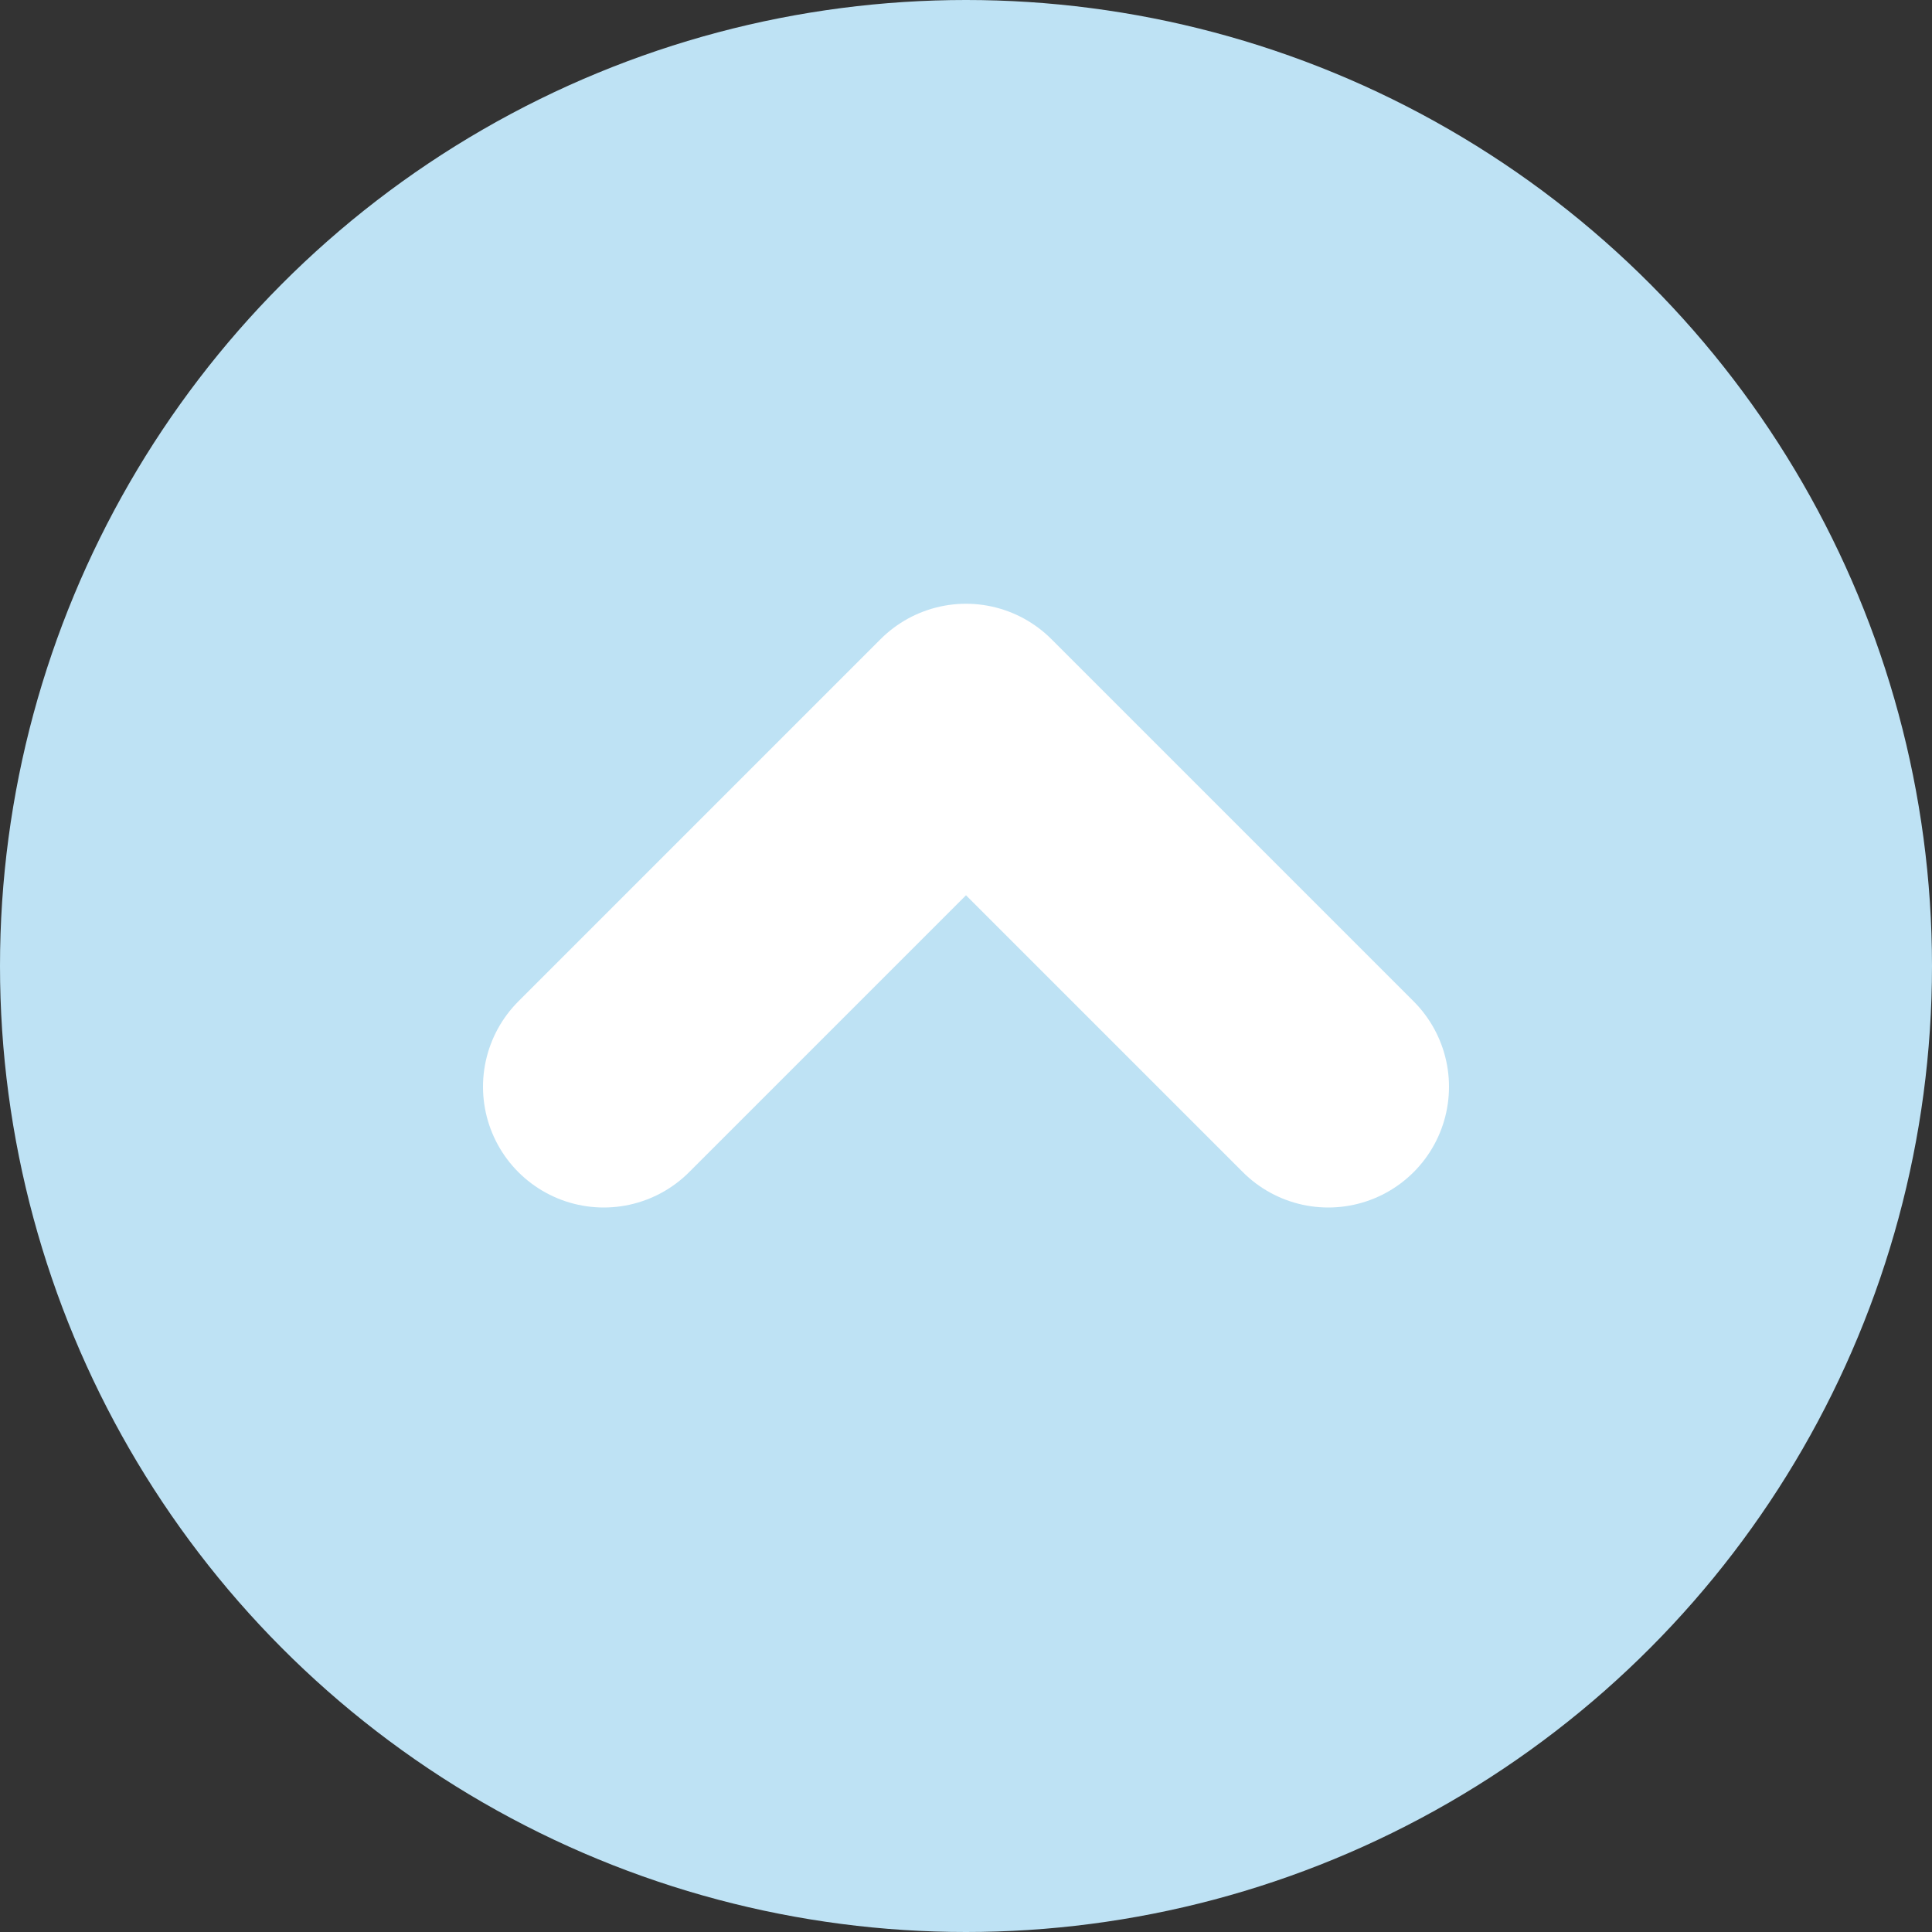 <?xml version="1.0" encoding="UTF-8" standalone="no"?>
<svg width="16px" height="16px" viewBox="0 0 16 16" version="1.1" xmlns="http://www.w3.org/2000/svg" xmlns:xlink="http://www.w3.org/1999/xlink" xmlns:sketch="http://www.bohemiancoding.com/sketch/ns">
    <rect x="0" y="0" width="16" height="16" fill="#333333" stroke="none"/>
    <!-- Generator: Sketch 3.4 (15575) - http://www.bohemiancoding.com/sketch -->
    <title>ico-toggle</title>
    <desc>Created with Sketch.</desc>
    <defs></defs>
    <g id="Page-1" stroke="none" stroke-width="1" fill="none" fill-rule="evenodd" sketch:type="MSPage">
        <g id="3.Pax" sketch:type="MSArtboardGroup" transform="translate(-711, -270)">
            <g id="Group" sketch:type="MSLayerGroup" transform="translate(67, 243)">
                <g id="ico-toggle" transform="translate(644, 27)" sketch:type="MSShapeGroup">
                    <circle id="Oval-61" fill="#BEE2F4" cx="8" cy="8" r="8"></circle>
                    <path d="M5,9 L8,6 L11,9" id="Imported-Layers" stroke="#FFFFFF" stroke-width="2" stroke-linecap="round" stroke-linejoin="round"></path>
                </g>
            </g>
        </g>
    </g>
</svg>